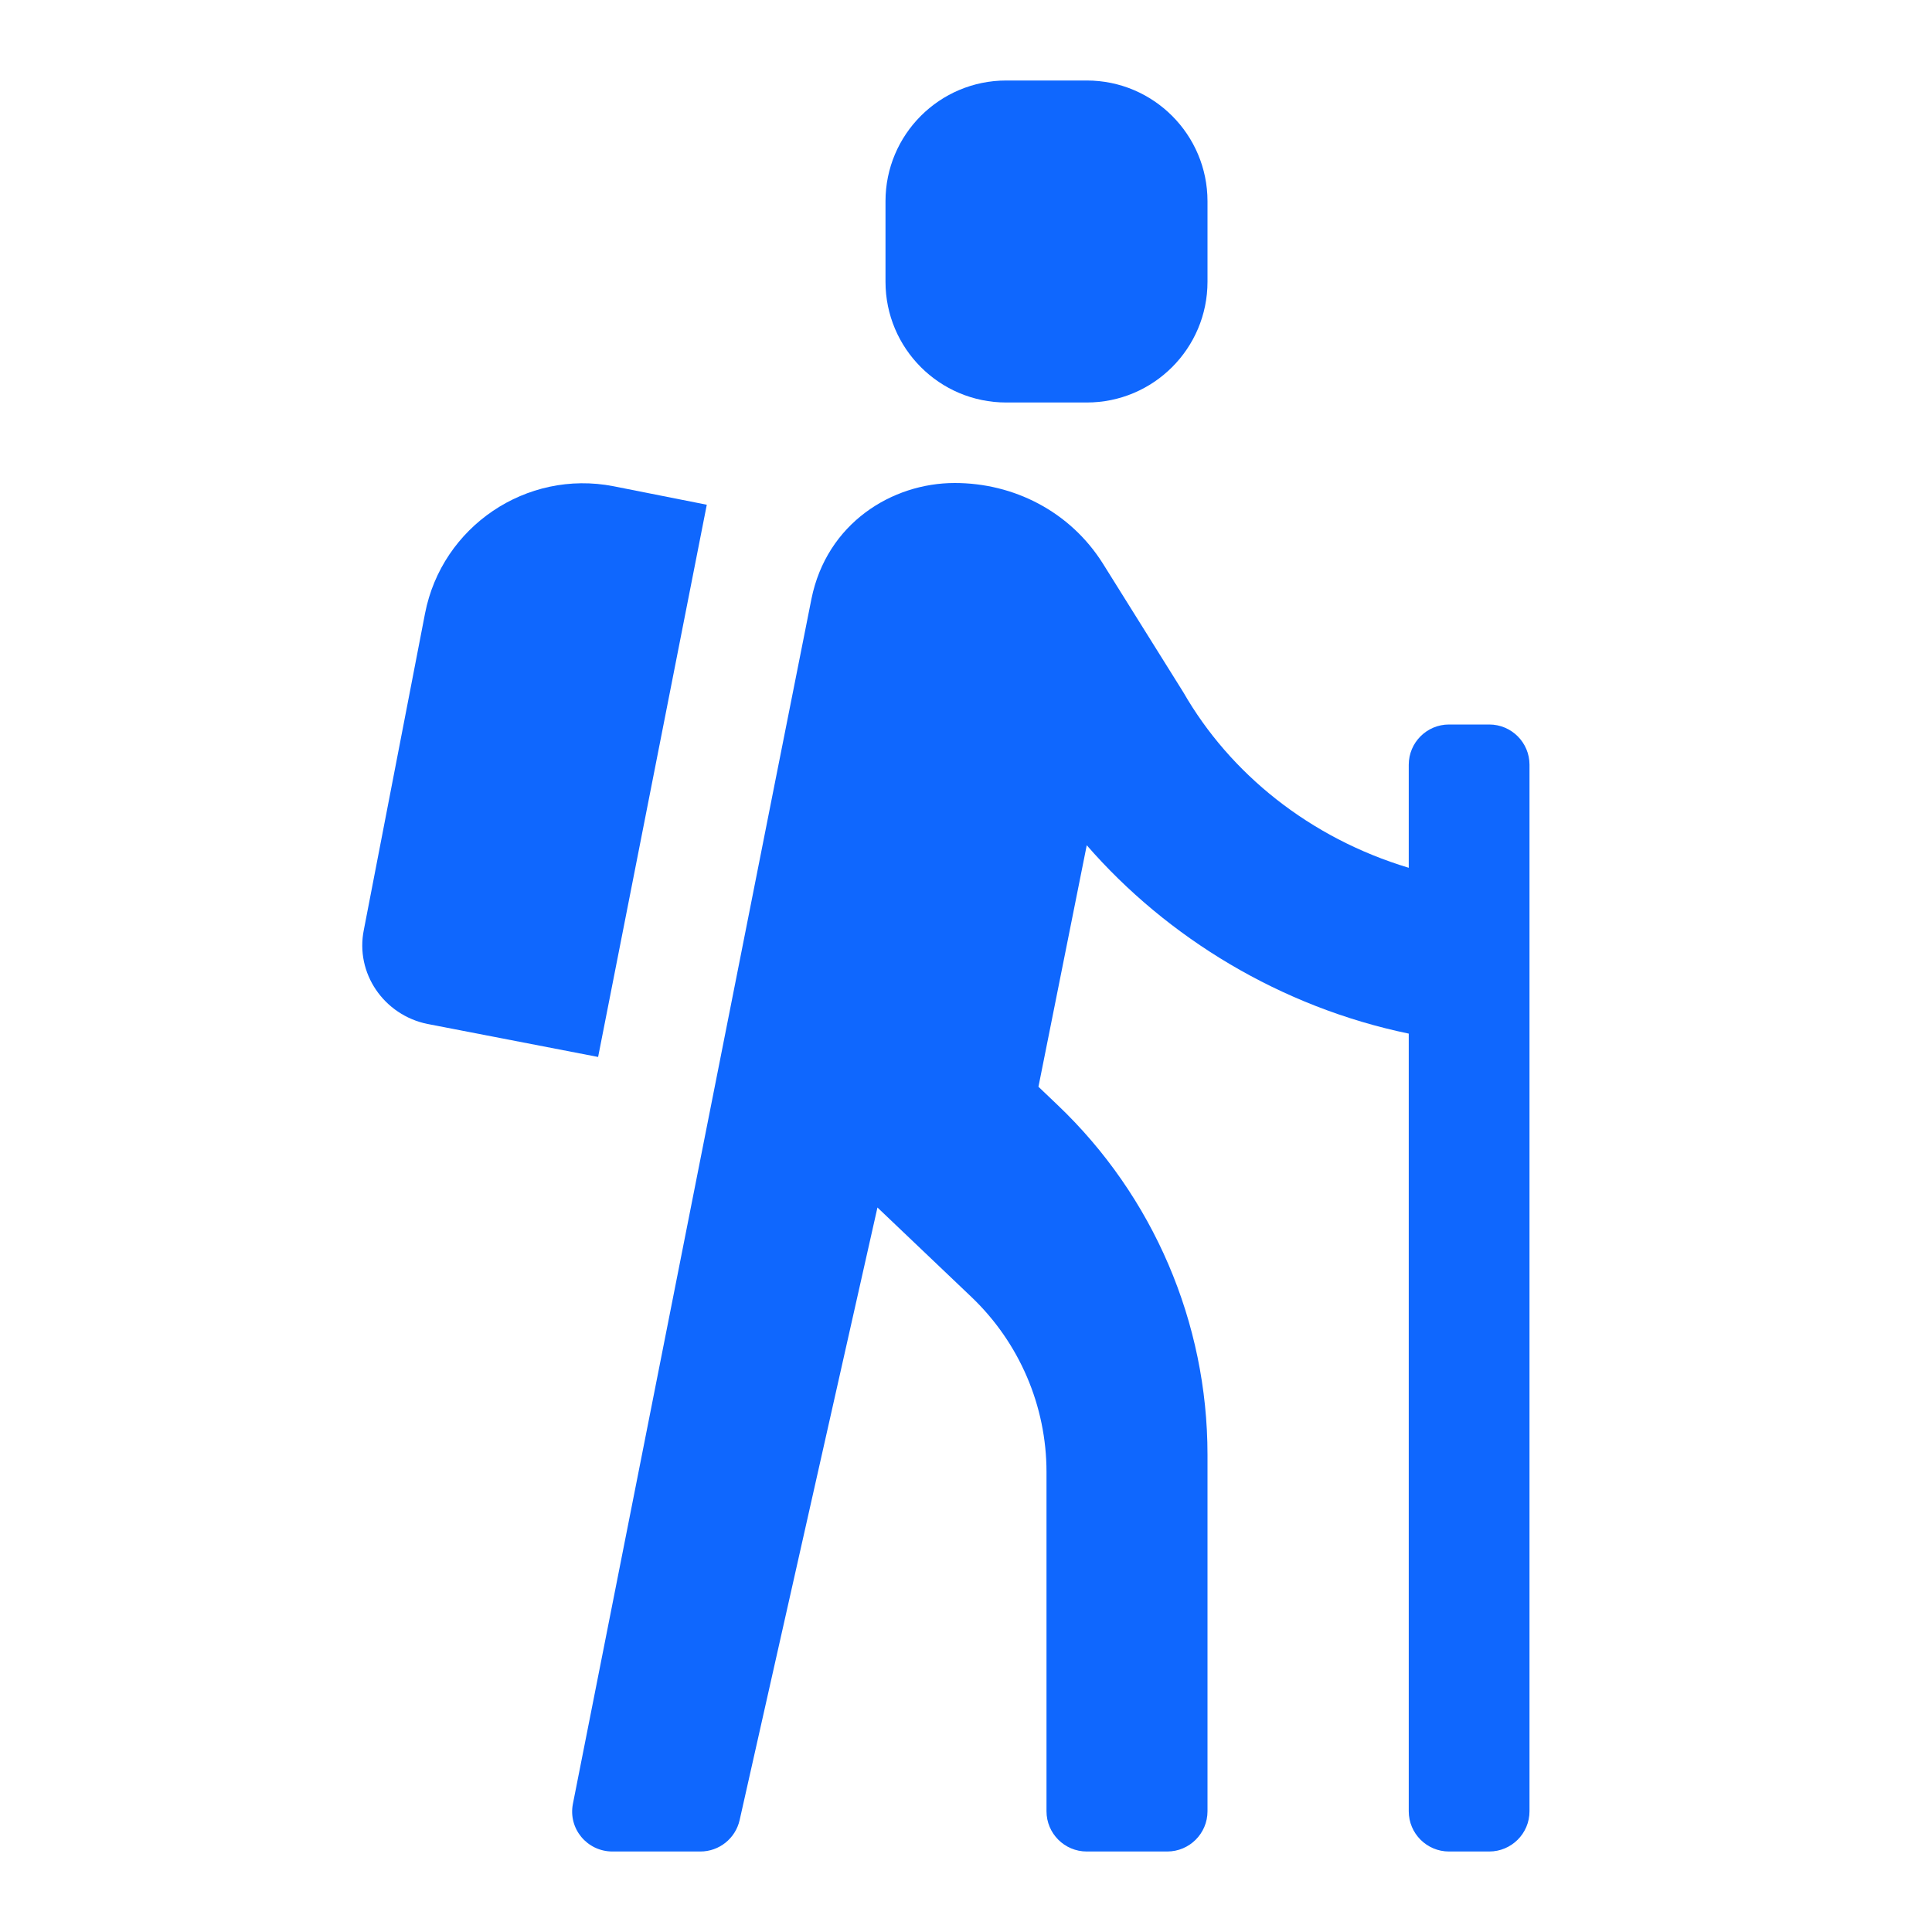 <svg width="24" height="24" viewBox="0 0 24 24" fill="none" xmlns="http://www.w3.org/2000/svg">
<path d="M12.5 1C11.671 1 11 1.672 11 2.5V3.5C11 4.328 11.671 5 12.5 5H13.5C14.328 5 15 4.328 15 3.5V2.5C15 1.672 14.328 1 13.5 1H12.5Z" fill="#0F67FE"/>
<path d="M14.7 8.6C15.28 9.61 16.27 10.41 17.5 10.78V9.5C17.5 9.224 17.724 9 18 9H18.5C18.776 9 19 9.224 19 9.5V22.5C19 22.776 18.776 23 18.5 23H18C17.724 23 17.5 22.776 17.5 22.5V12.84C15.91 12.51 14.5 11.65 13.5 10.5L12.9 13.5L13.138 13.727C14.327 14.859 15 16.429 15 18.071V22.5C15 22.776 14.776 23 14.5 23H13.5C13.224 23 13 22.776 13 22.5V18.286C13 17.465 12.663 16.68 12.069 16.113L10.9 15L9.188 22.61C9.136 22.838 8.934 23 8.7 23H7.608C7.293 23 7.056 22.716 7.117 22.407C7.66 19.659 9.913 8.266 10.08 7.44C10.27 6.5 11.08 6 11.86 6C12.59 6 13.29 6.35 13.7 7L14.7 8.6Z" fill="#0F67FE"/>
<path d="M5.31 12.72L7.43 13.13L8.78 6.27L7.62 6.04C6.54 5.83 5.49 6.54 5.28 7.62L4.52 11.55C4.41 12.09 4.77 12.61 5.31 12.72Z" fill="#0F67FE"/>
</svg>
